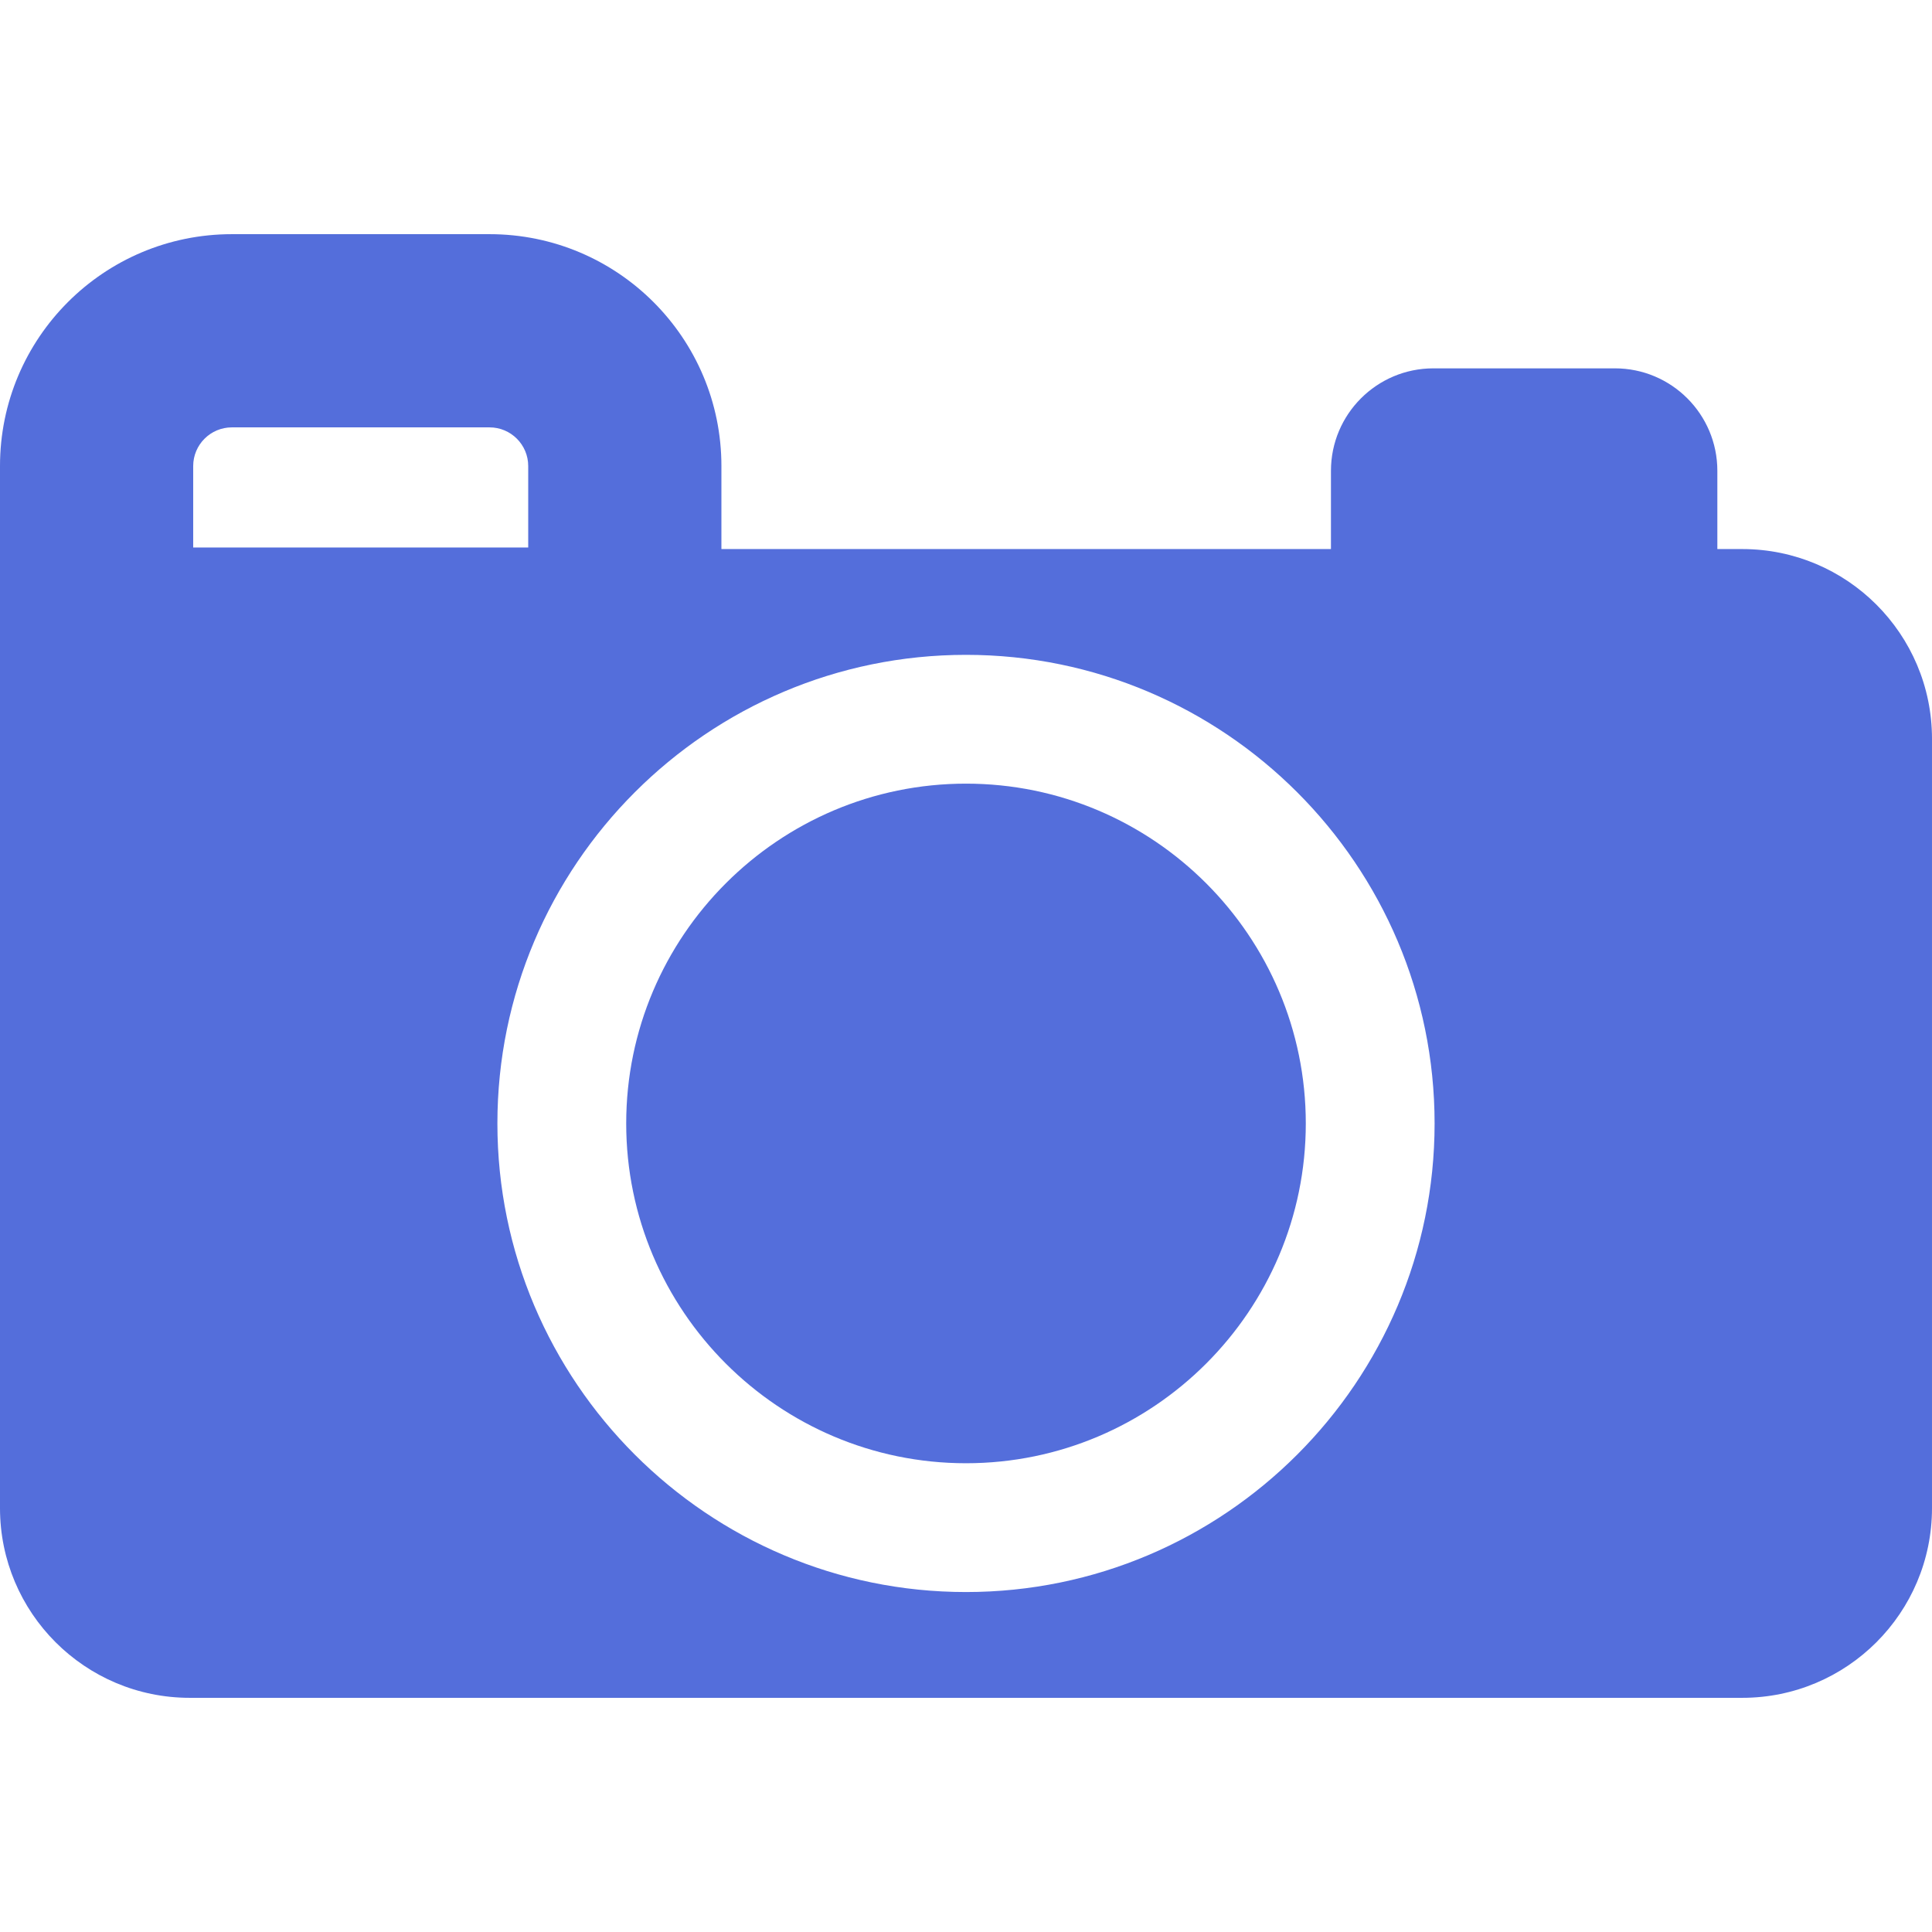<?xml version="1.0" encoding="iso-8859-1"?>
<!-- Generator: Adobe Illustrator 18.0.0, SVG Export Plug-In . SVG Version: 6.00 Build 0)  -->
<!DOCTYPE svg PUBLIC "-//W3C//DTD SVG 1.1//EN" "http://www.w3.org/Graphics/SVG/1.1/DTD/svg11.dtd">
<svg version="1.1" id="Capa_1" xmlns="http://www.w3.org/2000/svg" xmlns:xlink="http://www.w3.org/1999/xlink" x="0px" y="0px"
	 viewBox="0 0 496.77 496.77" style="enable-background:new 0 0 496.77 496.77;" xml:space="preserve">
<g id="XMLID_646_">
	<path fill="#546EDB" id="XMLID_651_" d="M248.385,201.496c-48.174,0-87.37,39.199-87.37,87.372c0,48.172,39.196,87.371,87.37,87.371
		c48.175,0,87.371-39.199,87.371-87.371C335.756,240.695,296.56,201.496,248.385,201.496z"/>
	<path fill="#546EDB" id="XMLID_647_" d="M447.981,141.179h-6.403v-20.116c0-14.554-11.789-26.35-26.342-26.35h-46.67
		c-14.555,0-26.341,11.796-26.341,26.35v20.116h-156.73v-21.353c0-32.925-26.697-59.614-59.62-59.614H59.621
		C26.698,60.212,0,86.902,0,119.826v267.943c0,26.94,21.846,48.788,48.787,48.788h399.194c26.942,0,48.788-21.848,48.788-48.788
		V189.967C496.77,163.025,474.924,141.179,447.981,141.179z M49.676,119.826c0-5.482,4.463-9.938,9.945-9.938h66.254
		c5.48,0,9.942,4.455,9.942,9.938v20.957H49.676V119.826z M248.385,409.357c-66.43,0-120.491-54.051-120.491-120.489
		c0-66.439,54.062-120.489,120.491-120.489c66.431,0,120.489,54.05,120.489,120.489
		C368.874,355.306,314.815,409.357,248.385,409.357z"/>
</g>
<g>
</g>
<g>
</g>
<g>
</g>
<g>
</g>
<g>
</g>
<g>
</g>
<g>
</g>
<g>
</g>
<g>
</g>
<g>
</g>
<g>
</g>
<g>
</g>
<g>
</g>
<g>
</g>
<g>
</g>
</svg>
